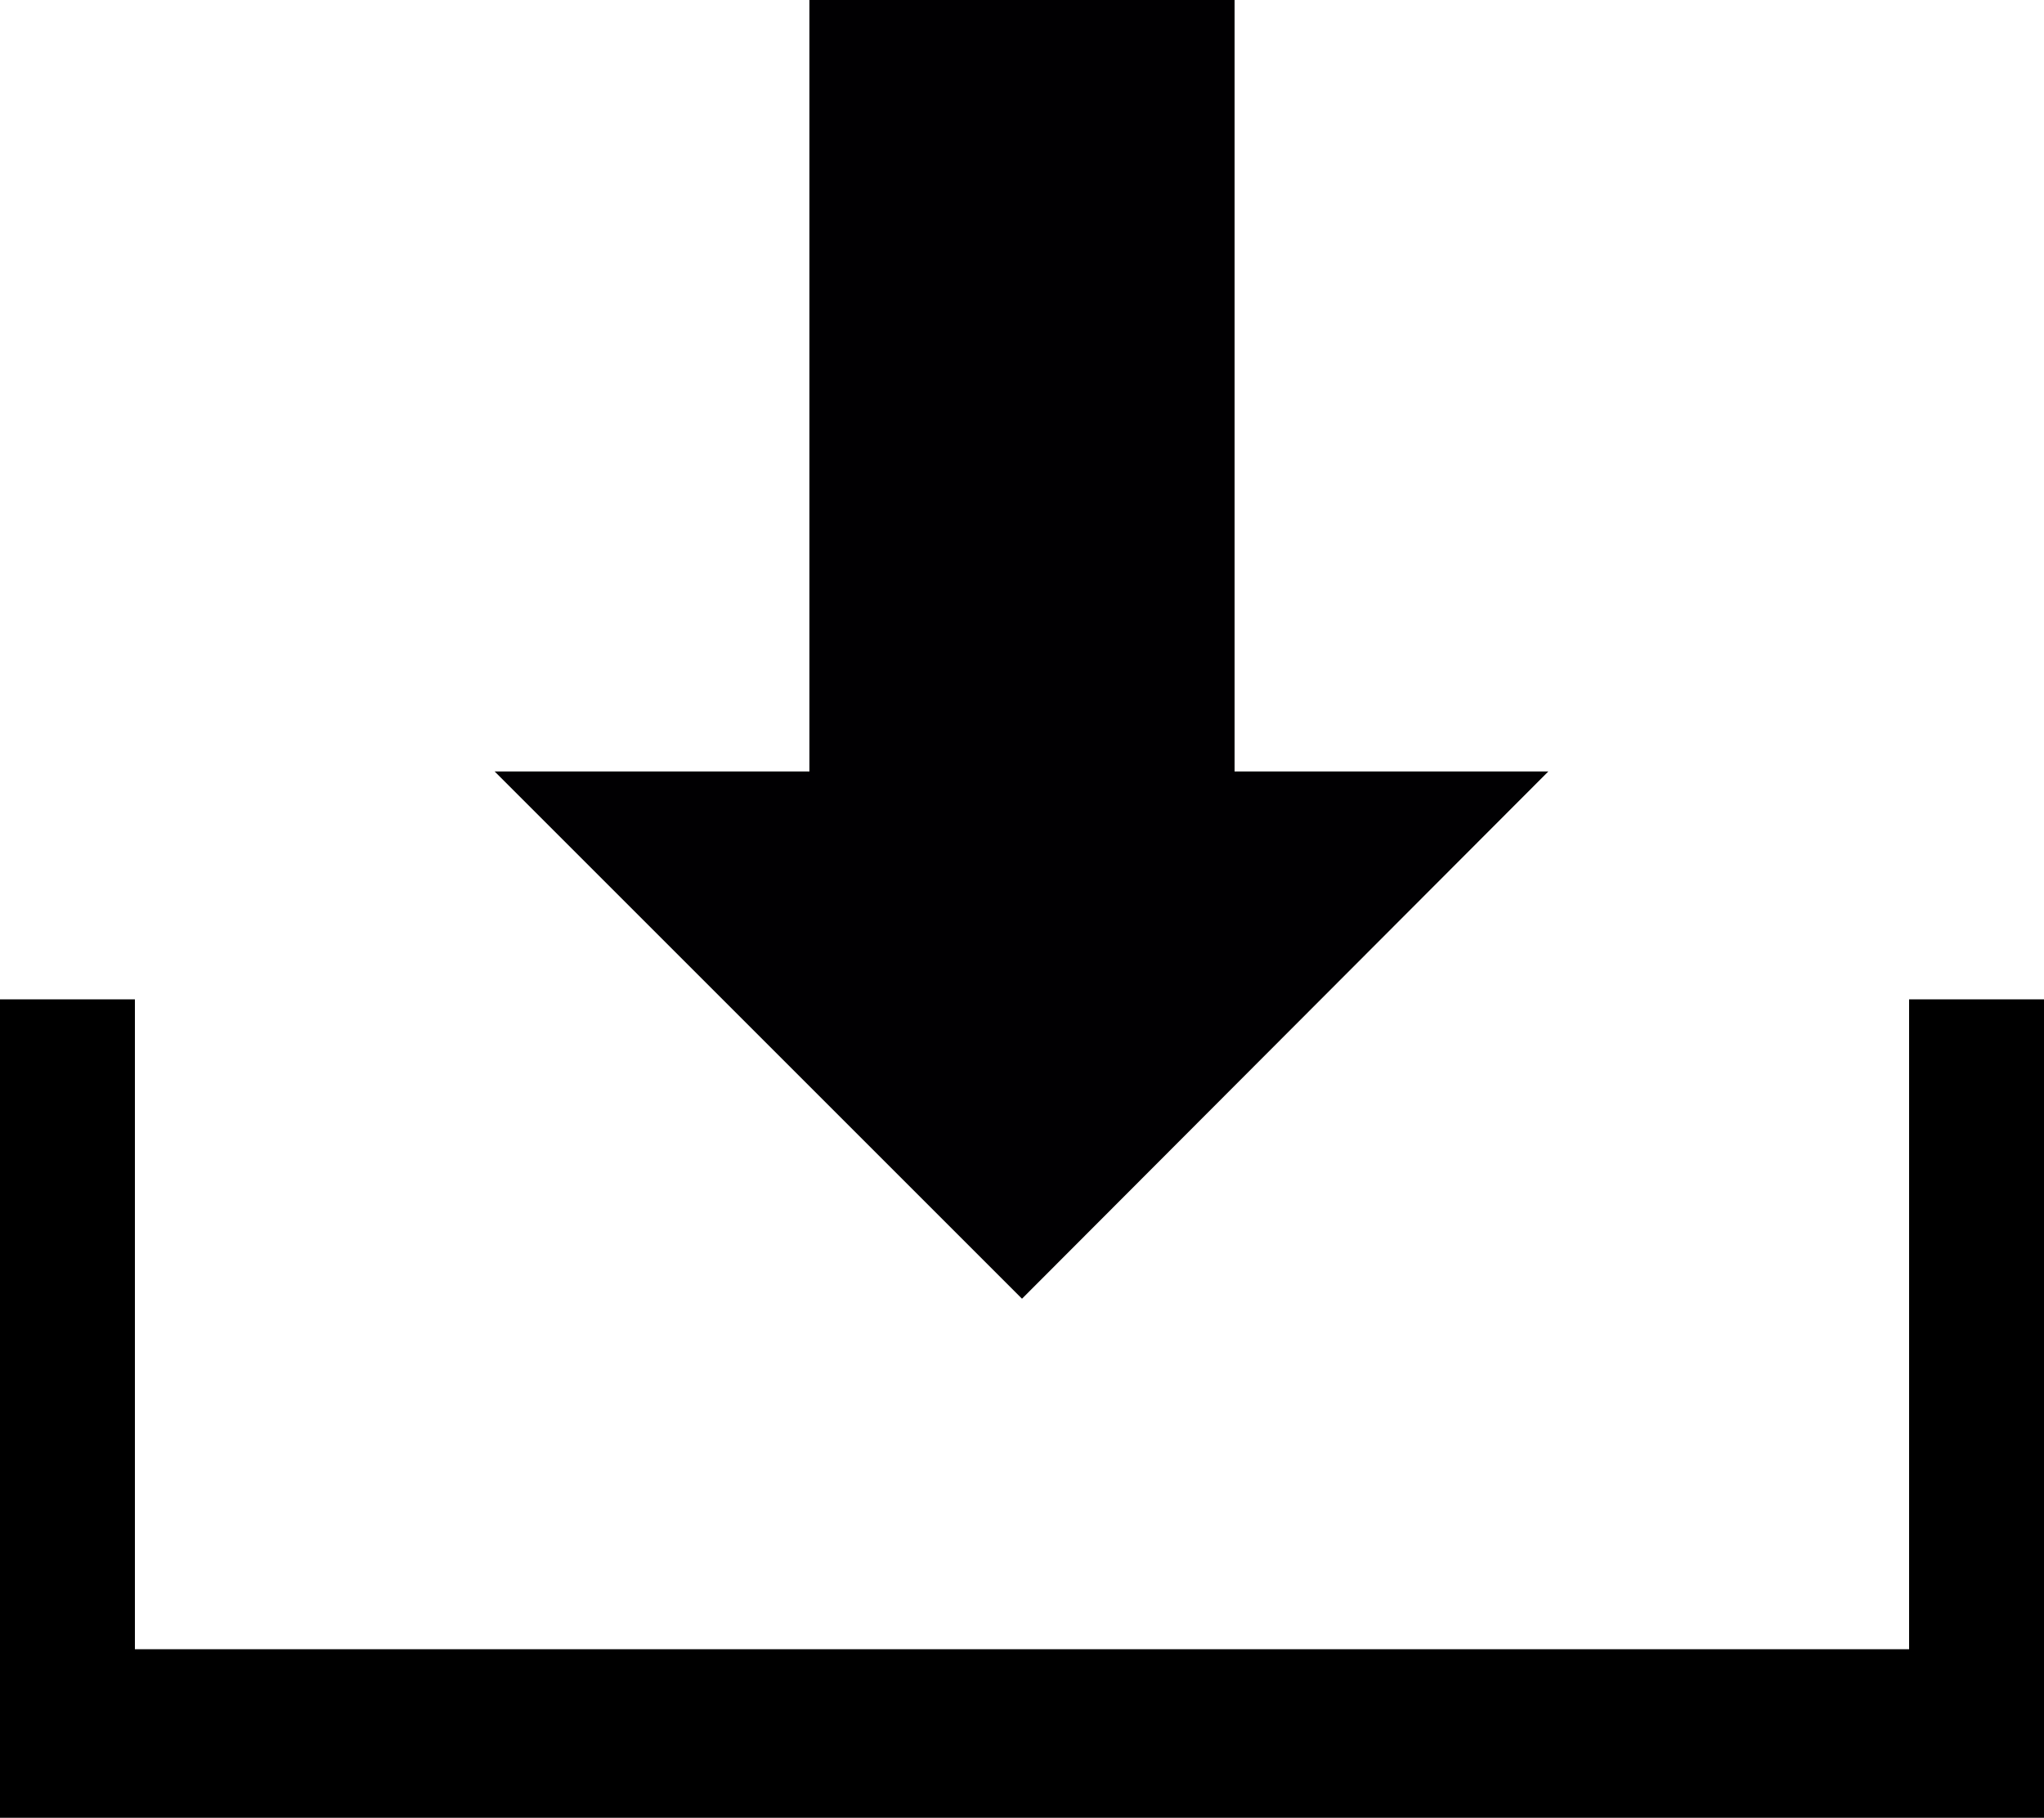 <svg xmlns="http://www.w3.org/2000/svg" xmlns:xlink="http://www.w3.org/1999/xlink" viewBox="0 0 20 17.79"><defs><style>.cls-1{fill:none;}.cls-2{clip-path:url(#clip-path);}.cls-3{fill:#010002;}</style><clipPath id="clip-path" transform="translate(0 -1.11)"><rect class="cls-1" width="20" height="20"/></clipPath></defs><g id="Layer_2" data-name="Layer 2"><g id="Layer_1-2" data-name="Layer 1"><g class="cls-2"><polygon points="18.68 9.78 18.68 16.14 1.32 16.14 1.32 9.78 0 9.78 0 17.79 20 17.79 20 9.78 18.68 9.78"/><polygon class="cls-3" points="12.08 7.55 12.08 0 7.92 0 7.92 7.55 4.84 7.55 10 12.71 15.15 7.55 12.08 7.55"/></g></g></g></svg>